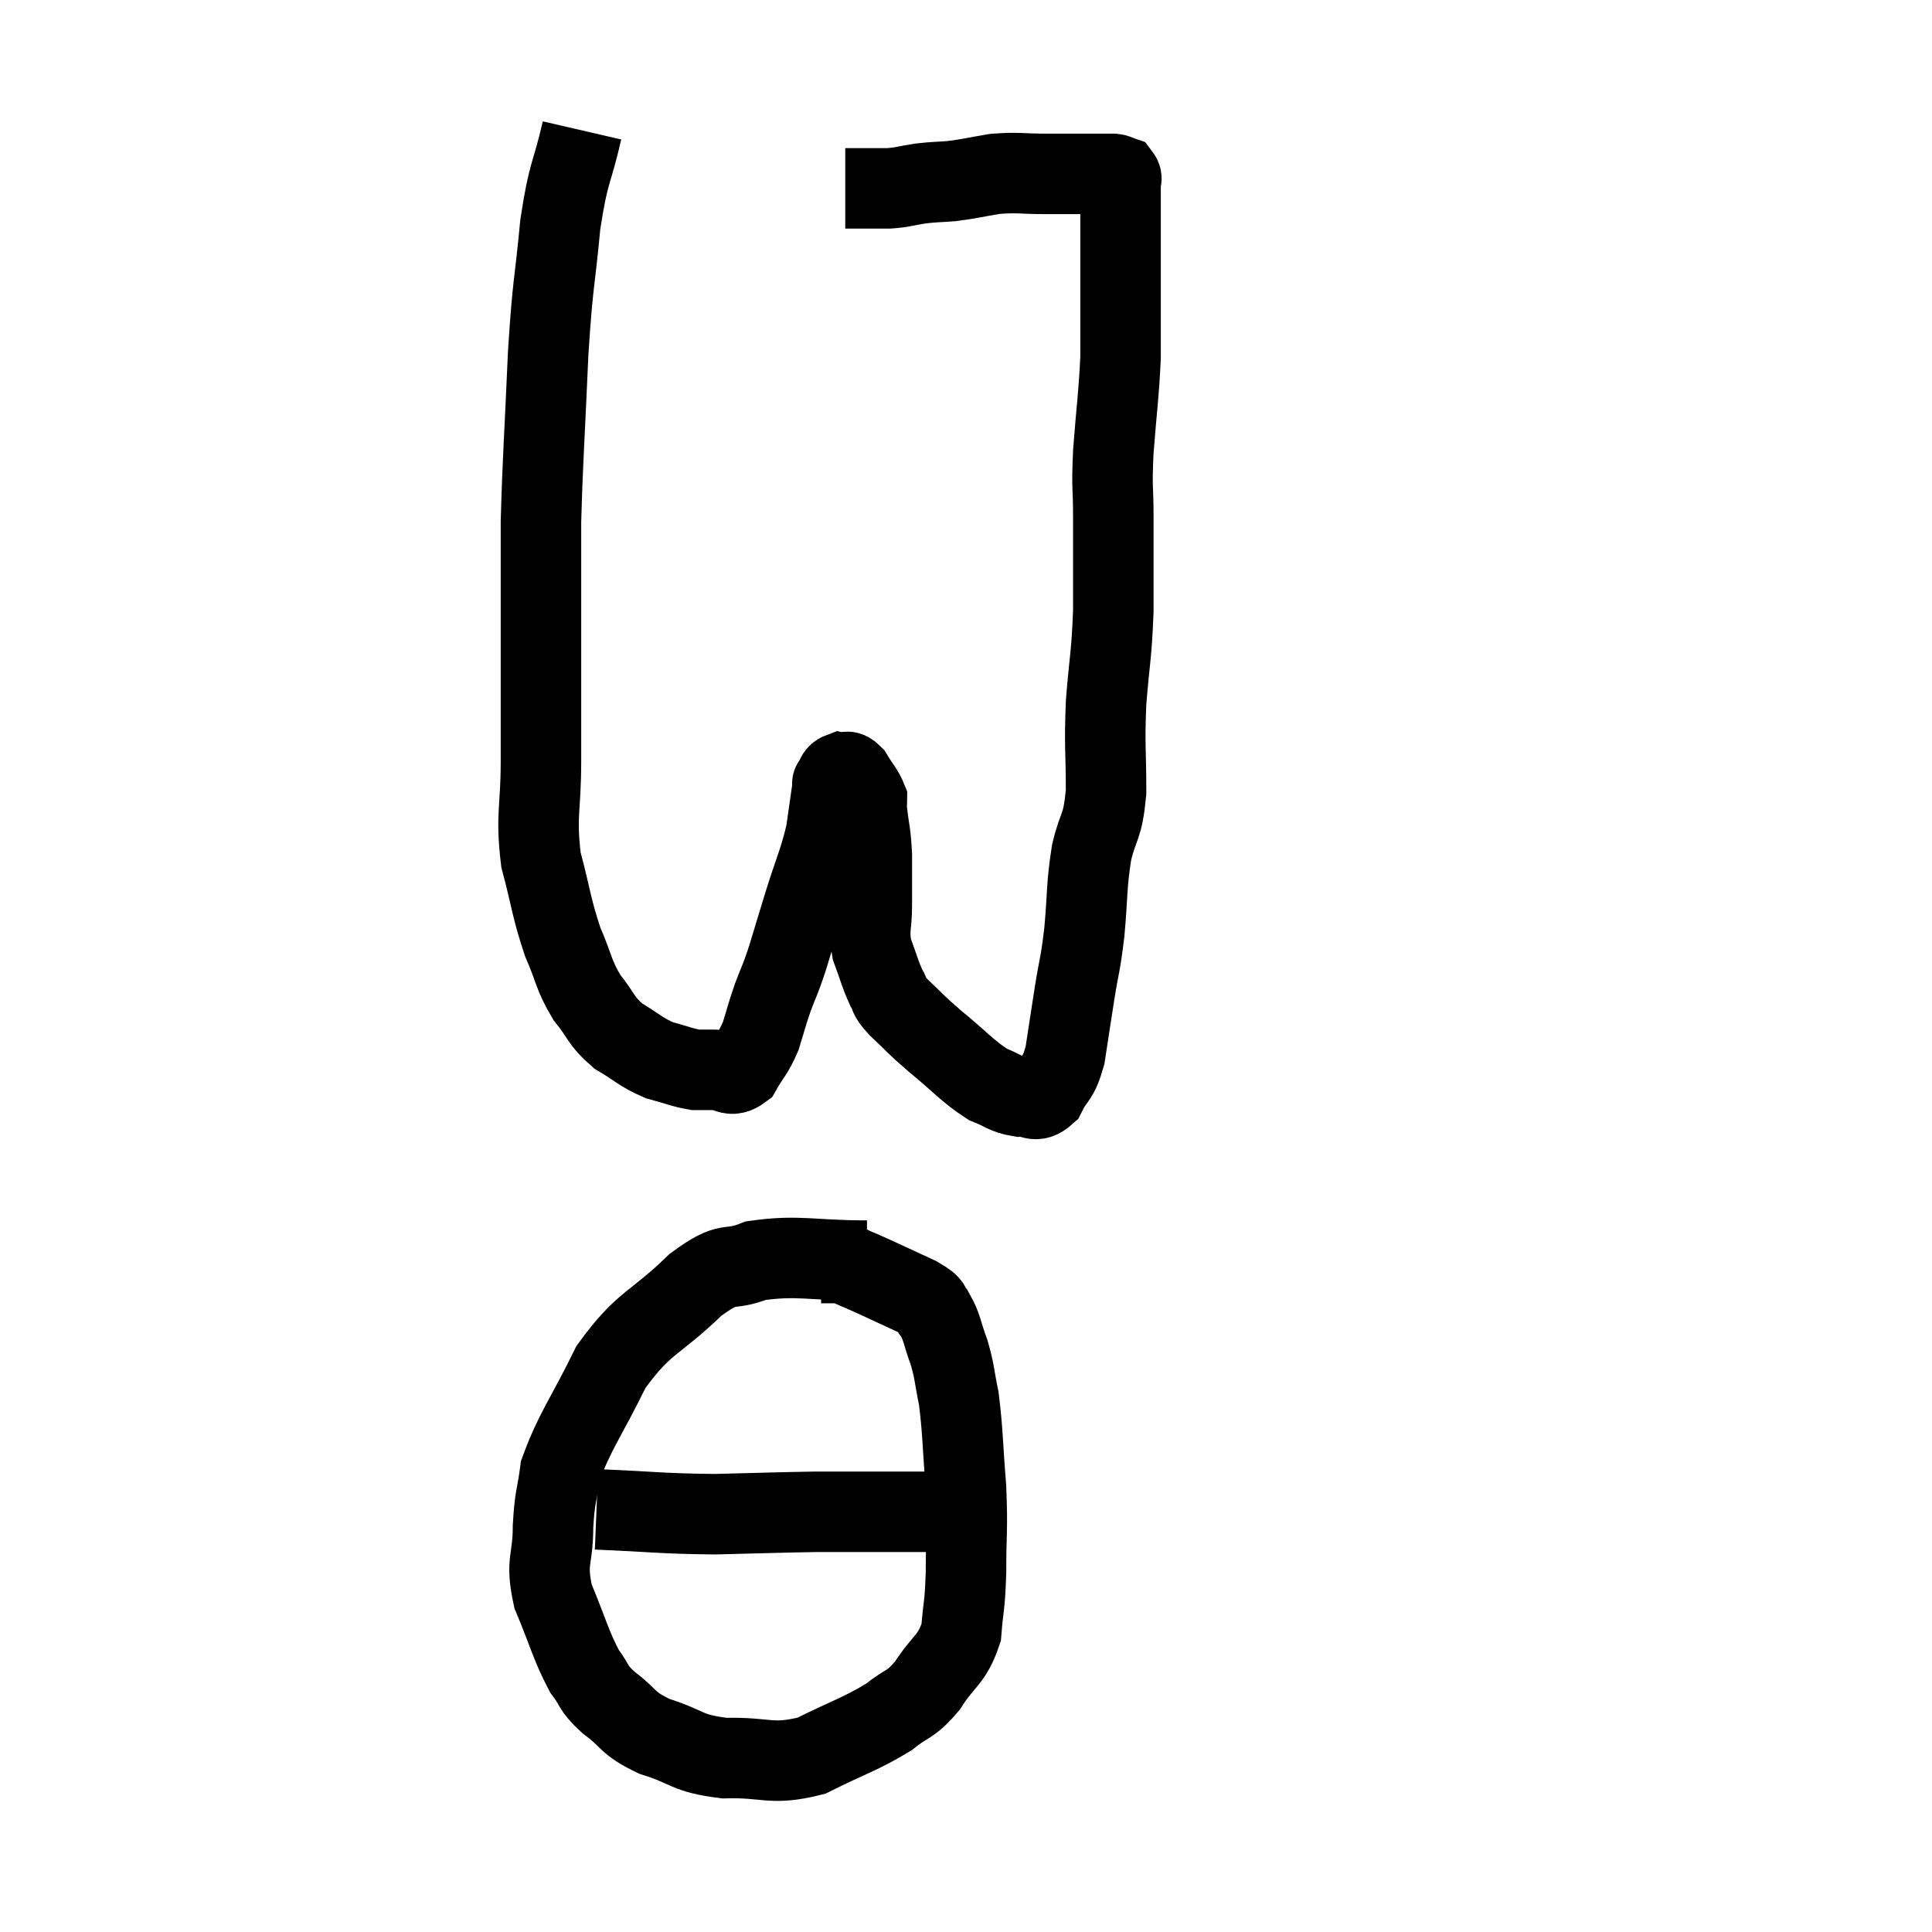 <svg width="48" height="48" viewBox="0 0 48 48" xmlns="http://www.w3.org/2000/svg"><path d="M 14.46 3.24 C 14.19 4.41, 14.13 4.2, 13.92 5.58 C 13.77 7.17, 13.74 6.915, 13.62 8.76 C 13.53 10.86, 13.485 11.34, 13.44 12.96 C 13.44 14.1, 13.44 13.755, 13.44 15.24 C 13.44 17.07, 13.44 17.37, 13.44 18.9 C 13.44 20.13, 13.305 20.235, 13.44 21.36 C 13.71 22.38, 13.695 22.545, 13.98 23.4 C 14.28 24.09, 14.235 24.195, 14.58 24.78 C 14.97 25.26, 14.91 25.35, 15.36 25.74 C 15.87 26.04, 15.9 26.13, 16.38 26.34 C 16.83 26.46, 16.935 26.52, 17.28 26.58 C 17.52 26.58, 17.475 26.58, 17.76 26.58 C 18.09 26.58, 18.135 26.79, 18.42 26.58 C 18.66 26.16, 18.705 26.19, 18.9 25.74 C 19.05 25.26, 19.035 25.26, 19.2 24.78 C 19.38 24.3, 19.365 24.405, 19.56 23.82 C 19.77 23.13, 19.74 23.22, 19.98 22.44 C 20.25 21.57, 20.34 21.45, 20.52 20.7 C 20.61 20.07, 20.655 19.755, 20.7 19.44 C 20.7 19.44, 20.7 19.44, 20.7 19.44 C 20.7 19.44, 20.655 19.5, 20.7 19.44 C 20.79 19.32, 20.76 19.245, 20.88 19.2 C 21.03 19.23, 21.015 19.095, 21.18 19.26 C 21.36 19.56, 21.45 19.635, 21.54 19.86 C 21.54 20.01, 21.51 19.815, 21.54 20.16 C 21.6 20.7, 21.63 20.655, 21.66 21.24 C 21.66 21.87, 21.66 21.915, 21.66 22.5 C 21.66 23.04, 21.57 23.07, 21.66 23.58 C 21.84 24.06, 21.855 24.18, 22.02 24.54 C 22.17 24.78, 22.02 24.69, 22.32 25.02 C 22.77 25.44, 22.665 25.38, 23.22 25.86 C 23.88 26.4, 24.015 26.595, 24.54 26.94 C 24.93 27.09, 24.96 27.18, 25.32 27.24 C 25.65 27.21, 25.695 27.435, 25.98 27.18 C 26.22 26.7, 26.28 26.85, 26.46 26.22 C 26.58 25.44, 26.58 25.425, 26.7 24.66 C 26.82 23.91, 26.835 24.03, 26.94 23.16 C 27.03 22.17, 26.985 22.05, 27.12 21.18 C 27.3 20.43, 27.39 20.61, 27.48 19.68 C 27.48 18.57, 27.435 18.585, 27.48 17.46 C 27.57 16.32, 27.615 16.335, 27.66 15.18 C 27.66 14.01, 27.66 13.83, 27.66 12.84 C 27.66 12.03, 27.615 12.21, 27.66 11.22 C 27.75 10.05, 27.795 9.84, 27.84 8.88 C 27.84 8.13, 27.84 8.115, 27.84 7.38 C 27.84 6.66, 27.84 6.495, 27.84 5.94 C 27.84 5.55, 27.84 5.475, 27.84 5.16 C 27.84 4.92, 27.84 4.8, 27.84 4.68 C 27.84 4.68, 27.84 4.68, 27.84 4.68 C 27.84 4.68, 27.84 4.68, 27.84 4.68 C 27.84 4.68, 27.84 4.71, 27.84 4.68 C 27.84 4.62, 27.84 4.635, 27.84 4.56 C 27.84 4.47, 27.885 4.44, 27.84 4.38 C 27.75 4.35, 27.78 4.335, 27.66 4.32 C 27.51 4.32, 27.555 4.32, 27.36 4.32 C 27.12 4.32, 27.225 4.32, 26.88 4.32 C 26.43 4.32, 26.52 4.32, 25.98 4.32 C 25.35 4.32, 25.305 4.275, 24.72 4.32 C 24.18 4.41, 24.105 4.44, 23.64 4.5 C 23.25 4.53, 23.25 4.515, 22.86 4.56 C 22.47 4.62, 22.47 4.65, 22.08 4.68 C 21.69 4.68, 21.525 4.68, 21.3 4.68 C 21.24 4.68, 21.255 4.68, 21.18 4.68 C 21.09 4.68, 21.045 4.68, 21 4.68 L 21 4.68" fill="none" stroke="black" stroke-width="2"></path><path d="M 21.54 31.32 C 20.16 31.32, 19.845 31.17, 18.78 31.32 C 18.03 31.62, 18.18 31.26, 17.28 31.92 C 16.23 32.94, 16.02 32.805, 15.18 33.96 C 14.55 35.25, 14.28 35.55, 13.92 36.54 C 13.83 37.23, 13.785 37.14, 13.74 37.92 C 13.74 38.79, 13.545 38.76, 13.74 39.66 C 14.13 40.59, 14.175 40.86, 14.52 41.52 C 14.82 41.91, 14.685 41.895, 15.12 42.3 C 15.69 42.72, 15.54 42.795, 16.26 43.14 C 17.13 43.41, 17.025 43.56, 18 43.68 C 19.08 43.65, 19.14 43.875, 20.16 43.62 C 21.12 43.14, 21.36 43.095, 22.08 42.66 C 22.56 42.27, 22.59 42.405, 23.04 41.88 C 23.46 41.22, 23.64 41.265, 23.88 40.56 C 23.94 39.81, 23.97 39.96, 24 39.06 C 24 38.01, 24.045 38.04, 24 36.96 C 23.91 35.85, 23.925 35.58, 23.82 34.74 C 23.7 34.17, 23.73 34.125, 23.58 33.6 C 23.4 33.12, 23.415 32.985, 23.22 32.64 C 23.01 32.43, 23.265 32.49, 22.8 32.22 C 22.08 31.89, 21.84 31.77, 21.36 31.56 C 21.12 31.47, 21.12 31.425, 20.88 31.38 C 20.64 31.38, 20.52 31.38, 20.4 31.38 L 20.4 31.38" fill="none" stroke="black" stroke-width="2"></path><path d="M 14.82 37.5 C 16.29 37.56, 16.395 37.605, 17.76 37.62 C 19.02 37.59, 19.335 37.575, 20.28 37.56 C 20.91 37.56, 20.985 37.56, 21.54 37.56 C 22.02 37.56, 22.11 37.56, 22.5 37.56 C 22.8 37.56, 22.68 37.56, 23.1 37.56 C 23.64 37.56, 23.79 37.575, 24.18 37.56 L 24.66 37.5" fill="none" stroke="black" stroke-width="2"></path></svg>